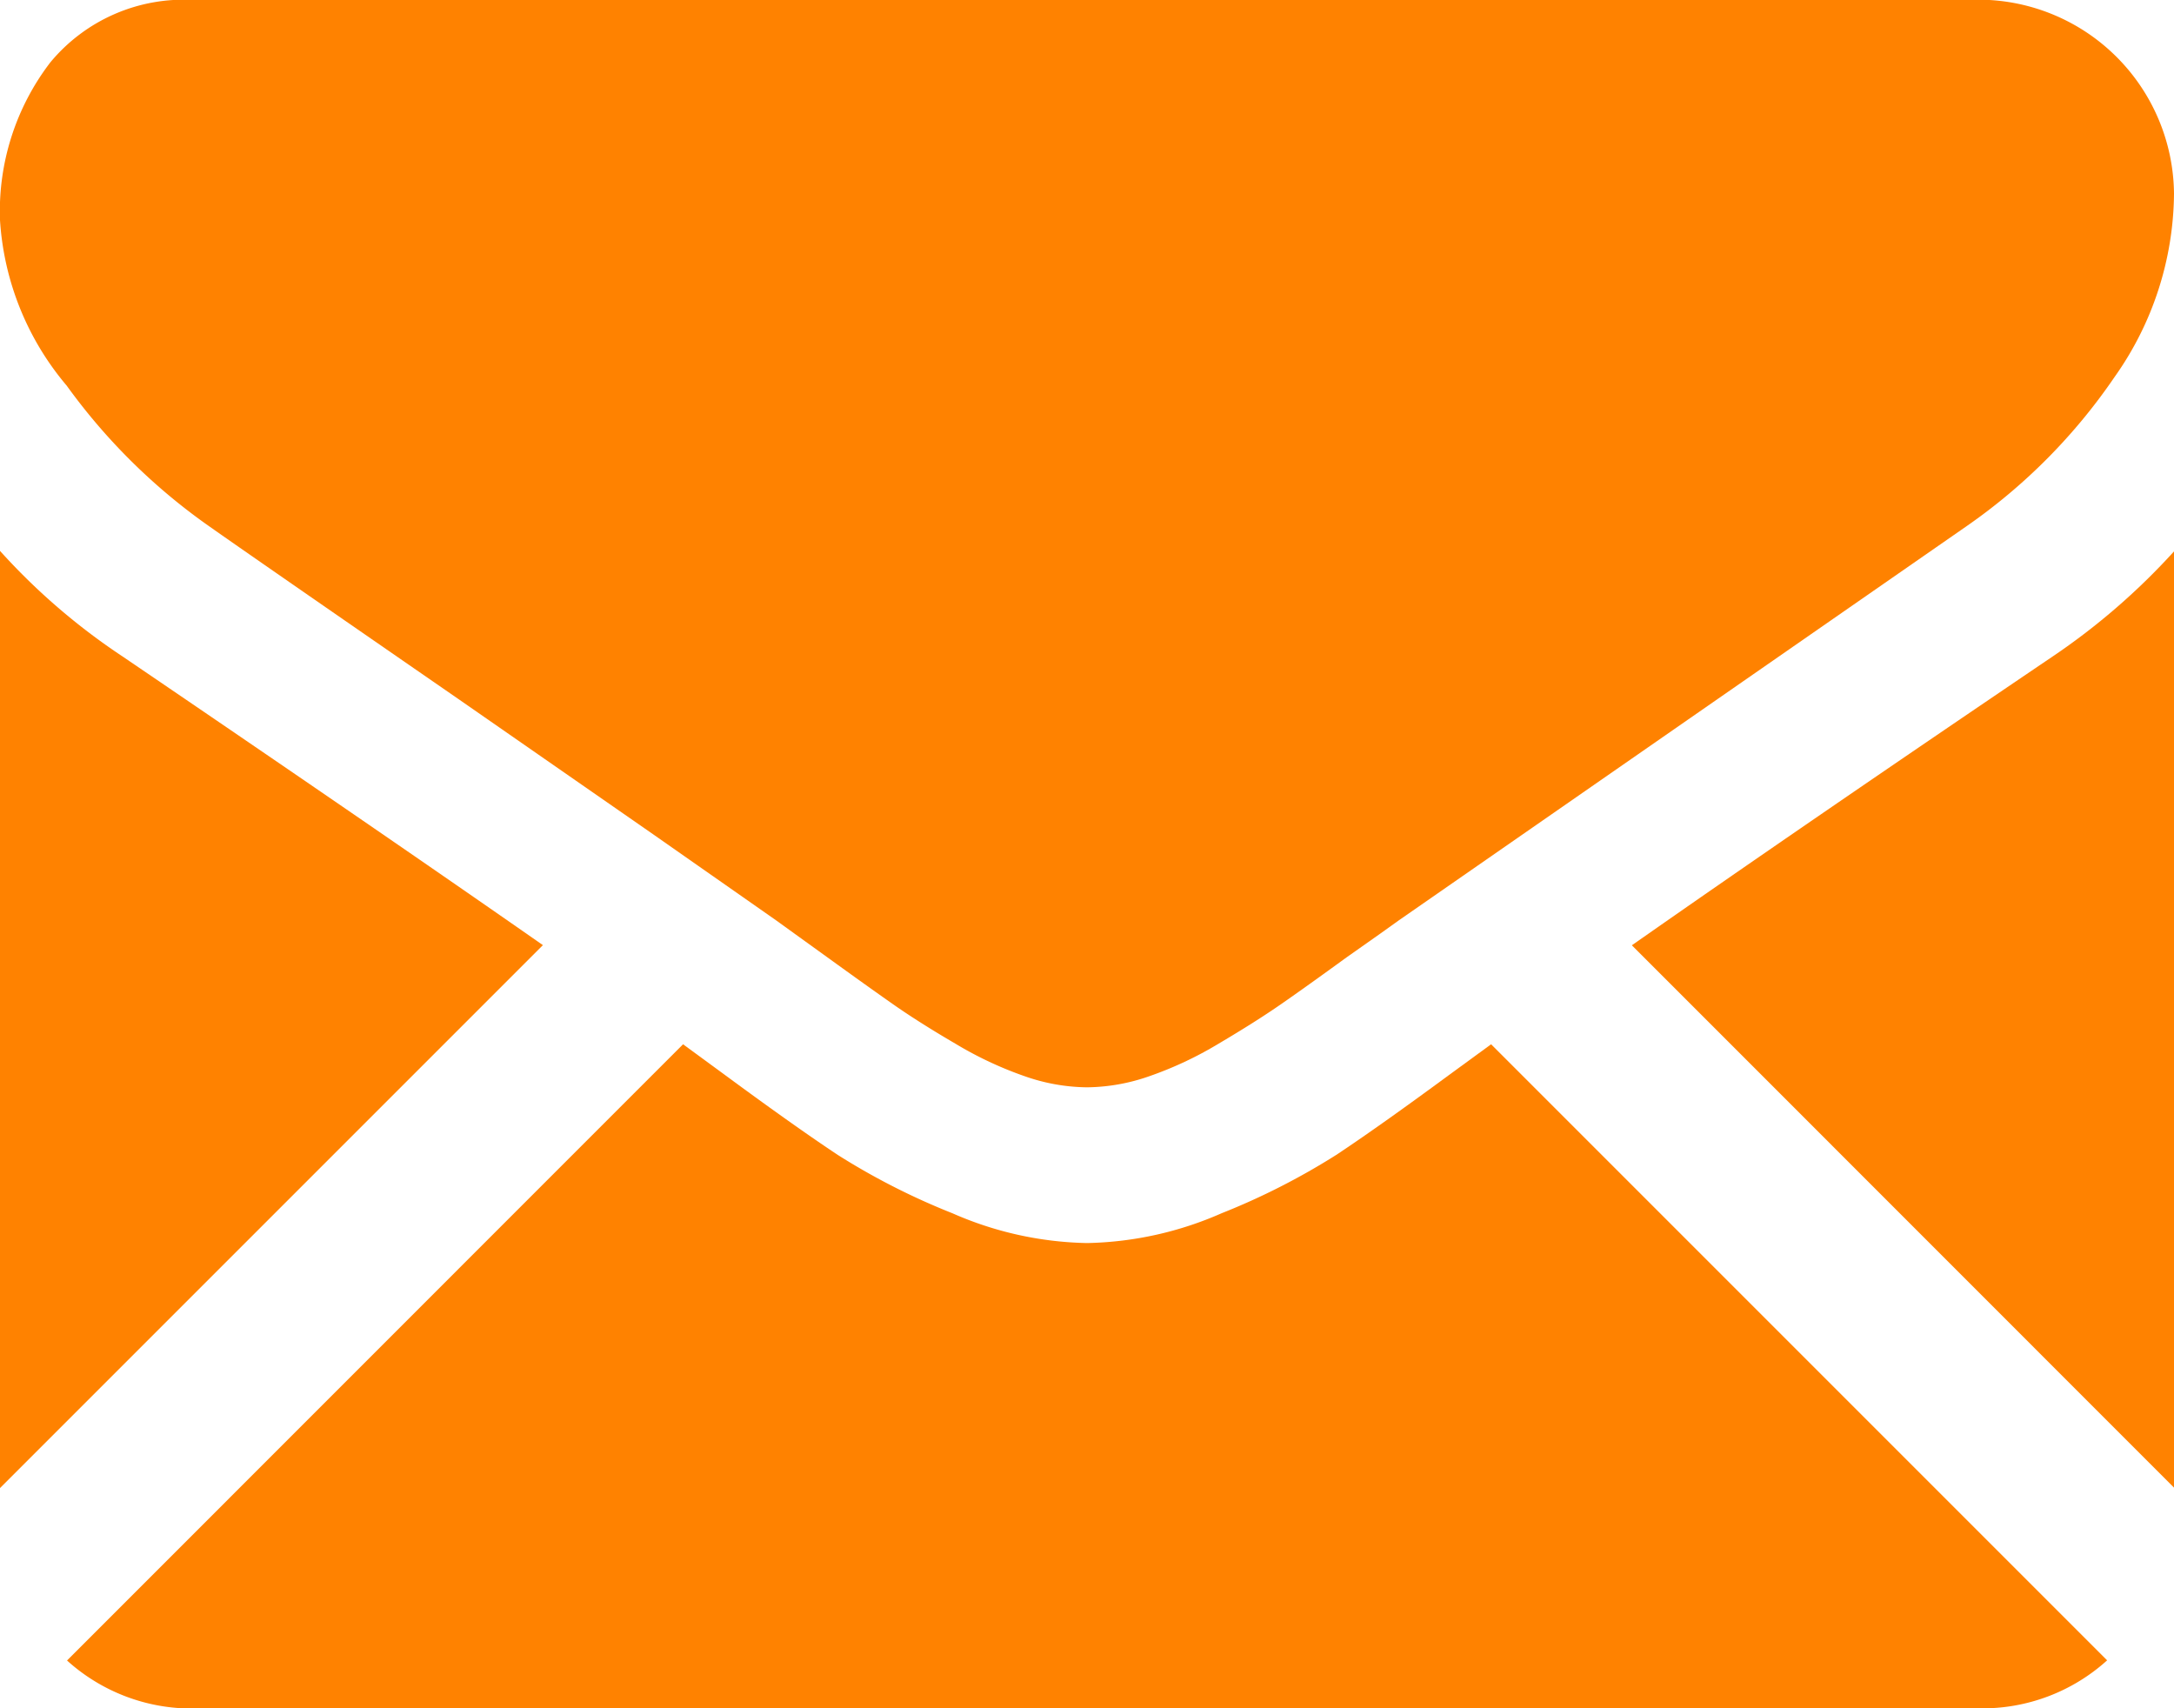 <svg xmlns="http://www.w3.org/2000/svg" width="13.947" height="10.959" viewBox="0 0 13.947 10.959"><g transform="translate(0 -59.013)"><g transform="translate(0 59.013)"><path d="M29.219,327.786a1.192,1.192,0,0,0,.816-.308l-3.952-3.952-.274.2q-.444.327-.72.51a4.432,4.432,0,0,1-.735.374,2.242,2.242,0,0,1-.856.191h-.015a2.241,2.241,0,0,1-.856-.191,4.418,4.418,0,0,1-.735-.374q-.276-.183-.72-.51l-.273-.2-3.952,3.953a1.192,1.192,0,0,0,.816.308Z" transform="translate(-16.517 -316.827)" fill="#ff8200"/><path d="M.786,199.232A4.126,4.126,0,0,1,0,198.555v6.012l3.483-3.483Q2.438,200.355.786,199.232Z" transform="translate(0 -195.021)" fill="#ff8200"/><path d="M416.012,199.232q-1.59,1.076-2.7,1.853l3.481,3.482v-6.012A4.3,4.3,0,0,1,416.012,199.232Z" transform="translate(-402.843 -195.021)" fill="#ff8200"/><path d="M12.708,59.013H1.251a1.111,1.111,0,0,0-.922.4,1.57,1.57,0,0,0-.323,1.012,1.819,1.819,0,0,0,.428,1.062,3.861,3.861,0,0,0,.911.9q.265.187,1.6,1.109l1.254.871.786.55L5.1,65l.215.155q.253.183.42.3t.4.253a2.361,2.361,0,0,0,.448.21,1.238,1.238,0,0,0,.389.07h.015a1.239,1.239,0,0,0,.389-.07,2.356,2.356,0,0,0,.448-.21q.237-.14.4-.253t.42-.3L8.864,65l.116-.083.788-.547,2.855-1.982a3.7,3.7,0,0,0,.949-.957,2.059,2.059,0,0,0,.381-1.175,1.256,1.256,0,0,0-1.245-1.245Z" transform="translate(-0.006 -59.013)" fill="#ff8200"/></g></g></svg>